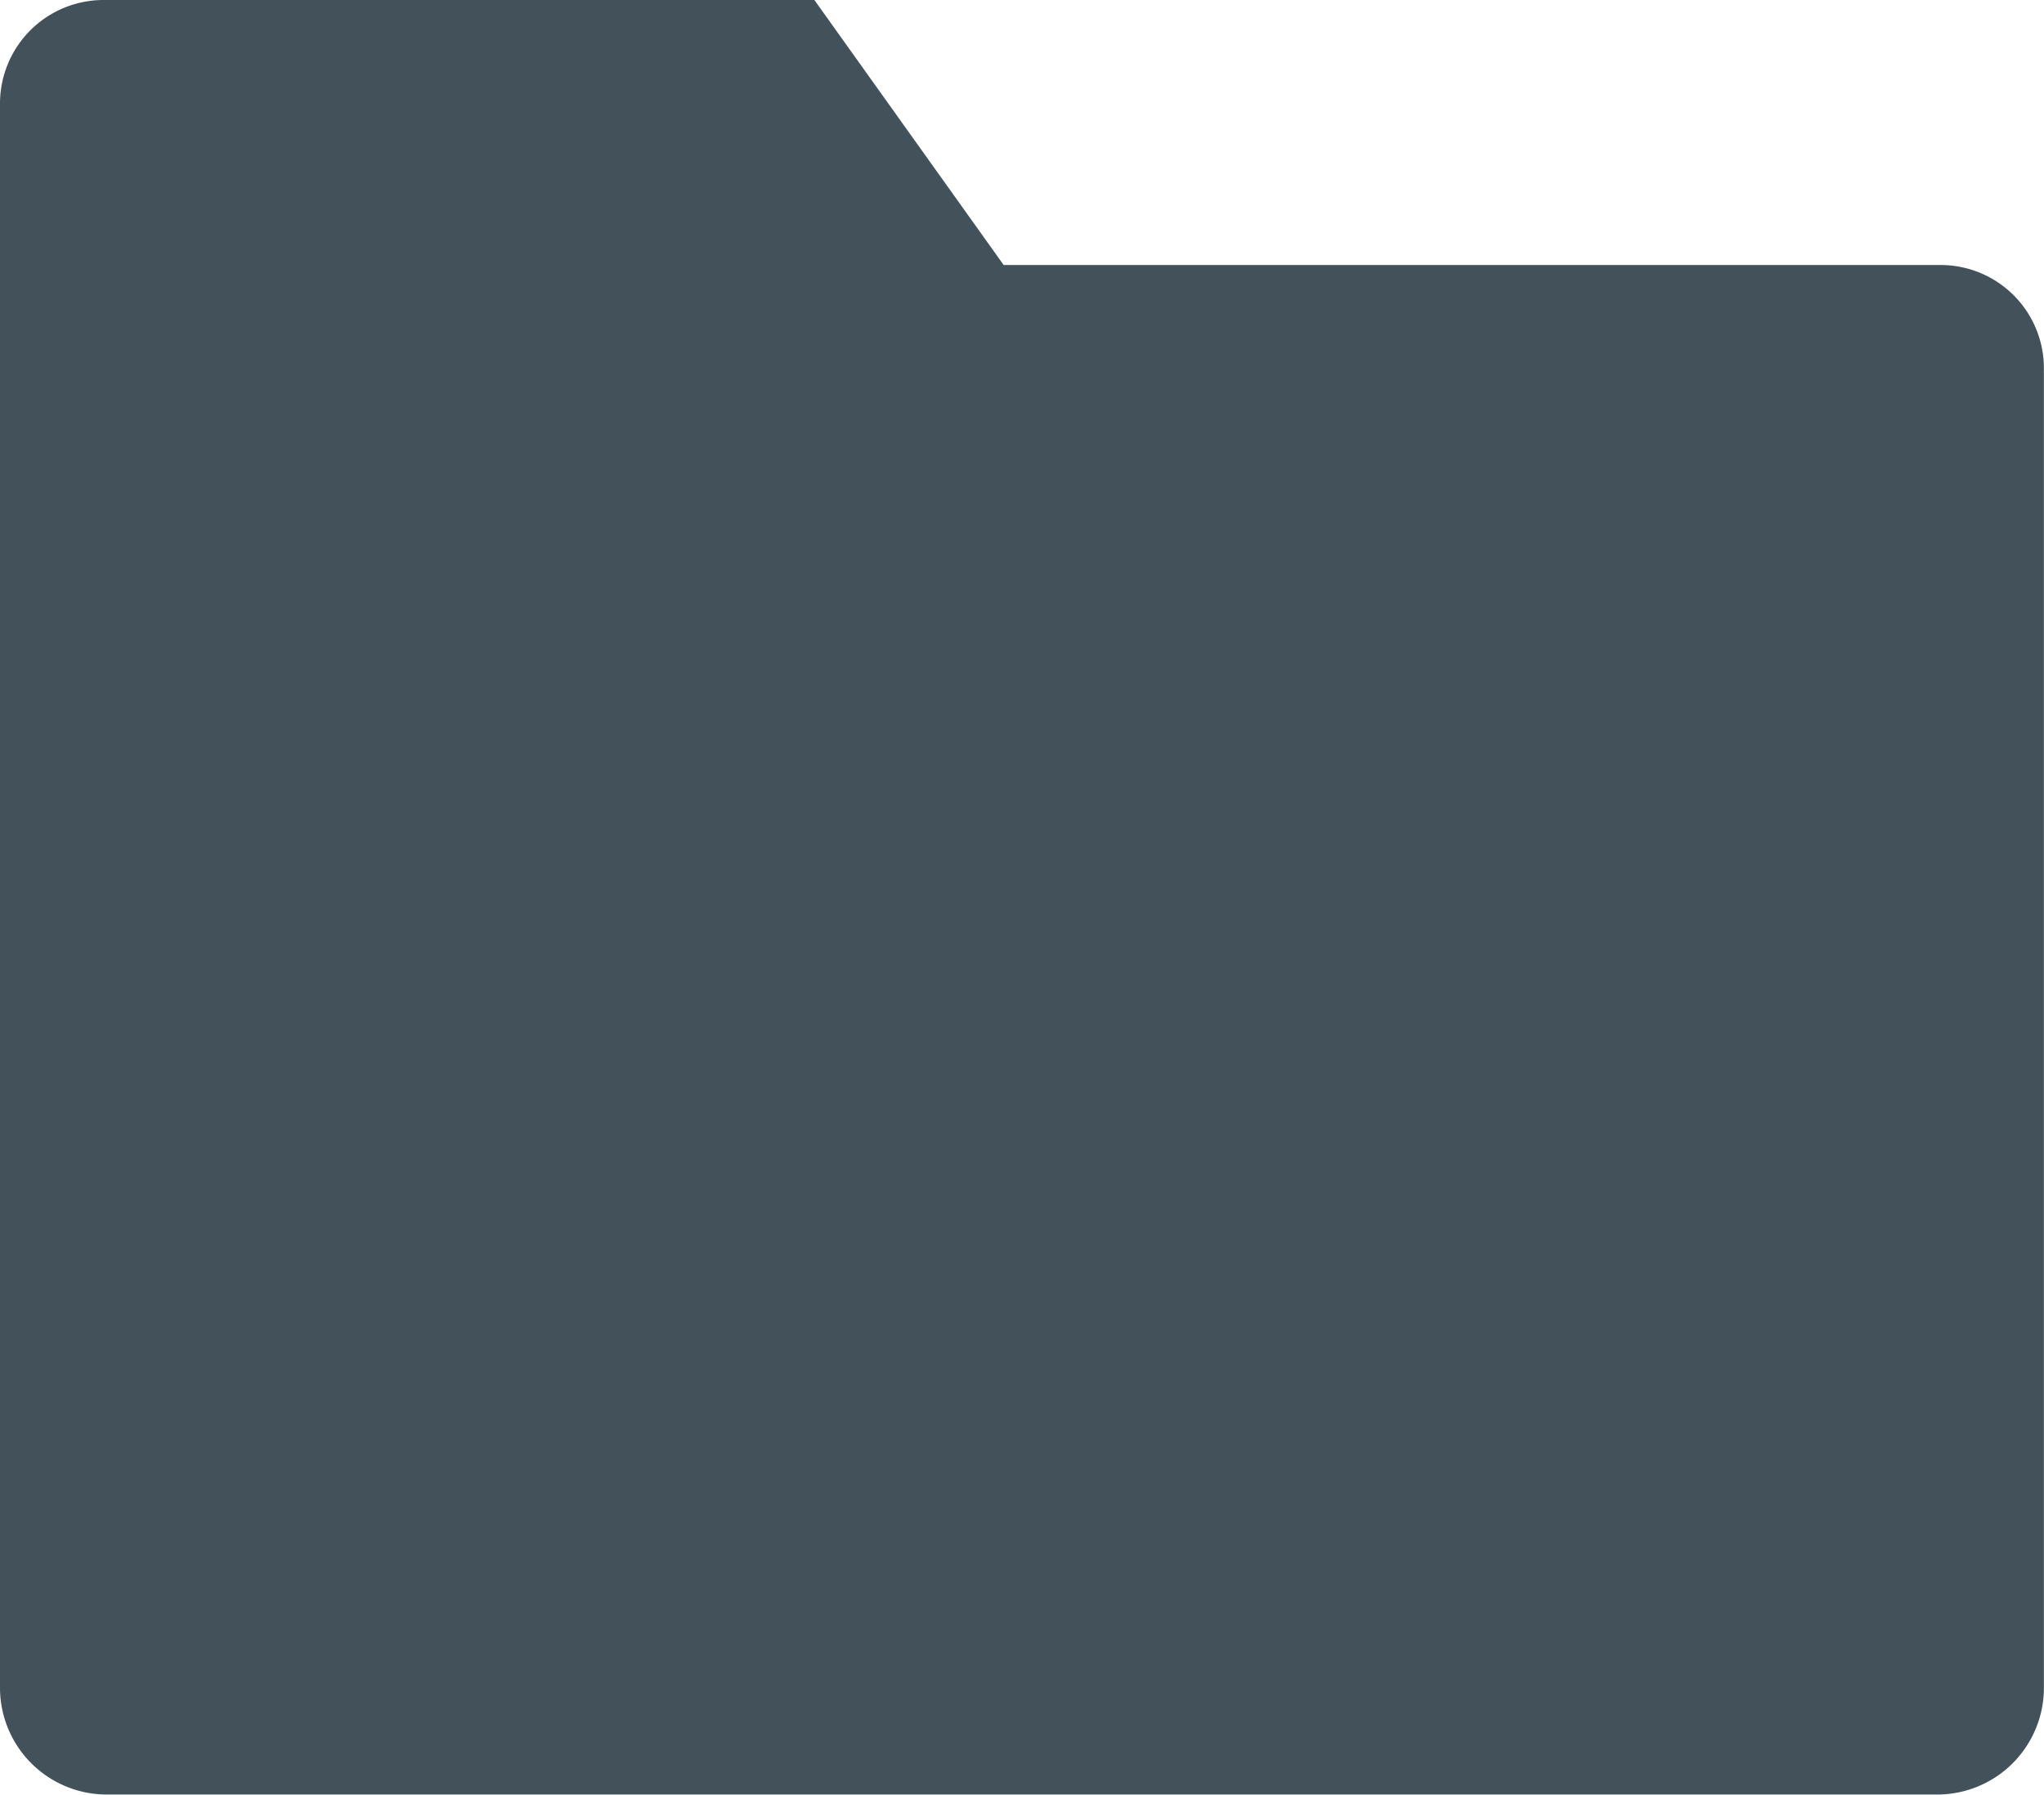 <svg xmlns="http://www.w3.org/2000/svg" width="20.742" height="18.216" viewBox="0 0 20.742 18.216"><defs><style>.a{fill:#43515a;}</style></defs><path class="a" d="M292.694,404.58h-9.509l-1.921-2.69h-7.213A1.051,1.051,0,0,0,273,402.94v16.085a1.084,1.084,0,0,0,1.08,1.08h18.581a1.083,1.083,0,0,0,1.08-1.08v-13.4A1.048,1.048,0,0,0,292.694,404.58Z" transform="translate(-273 -401.89)"/></svg>